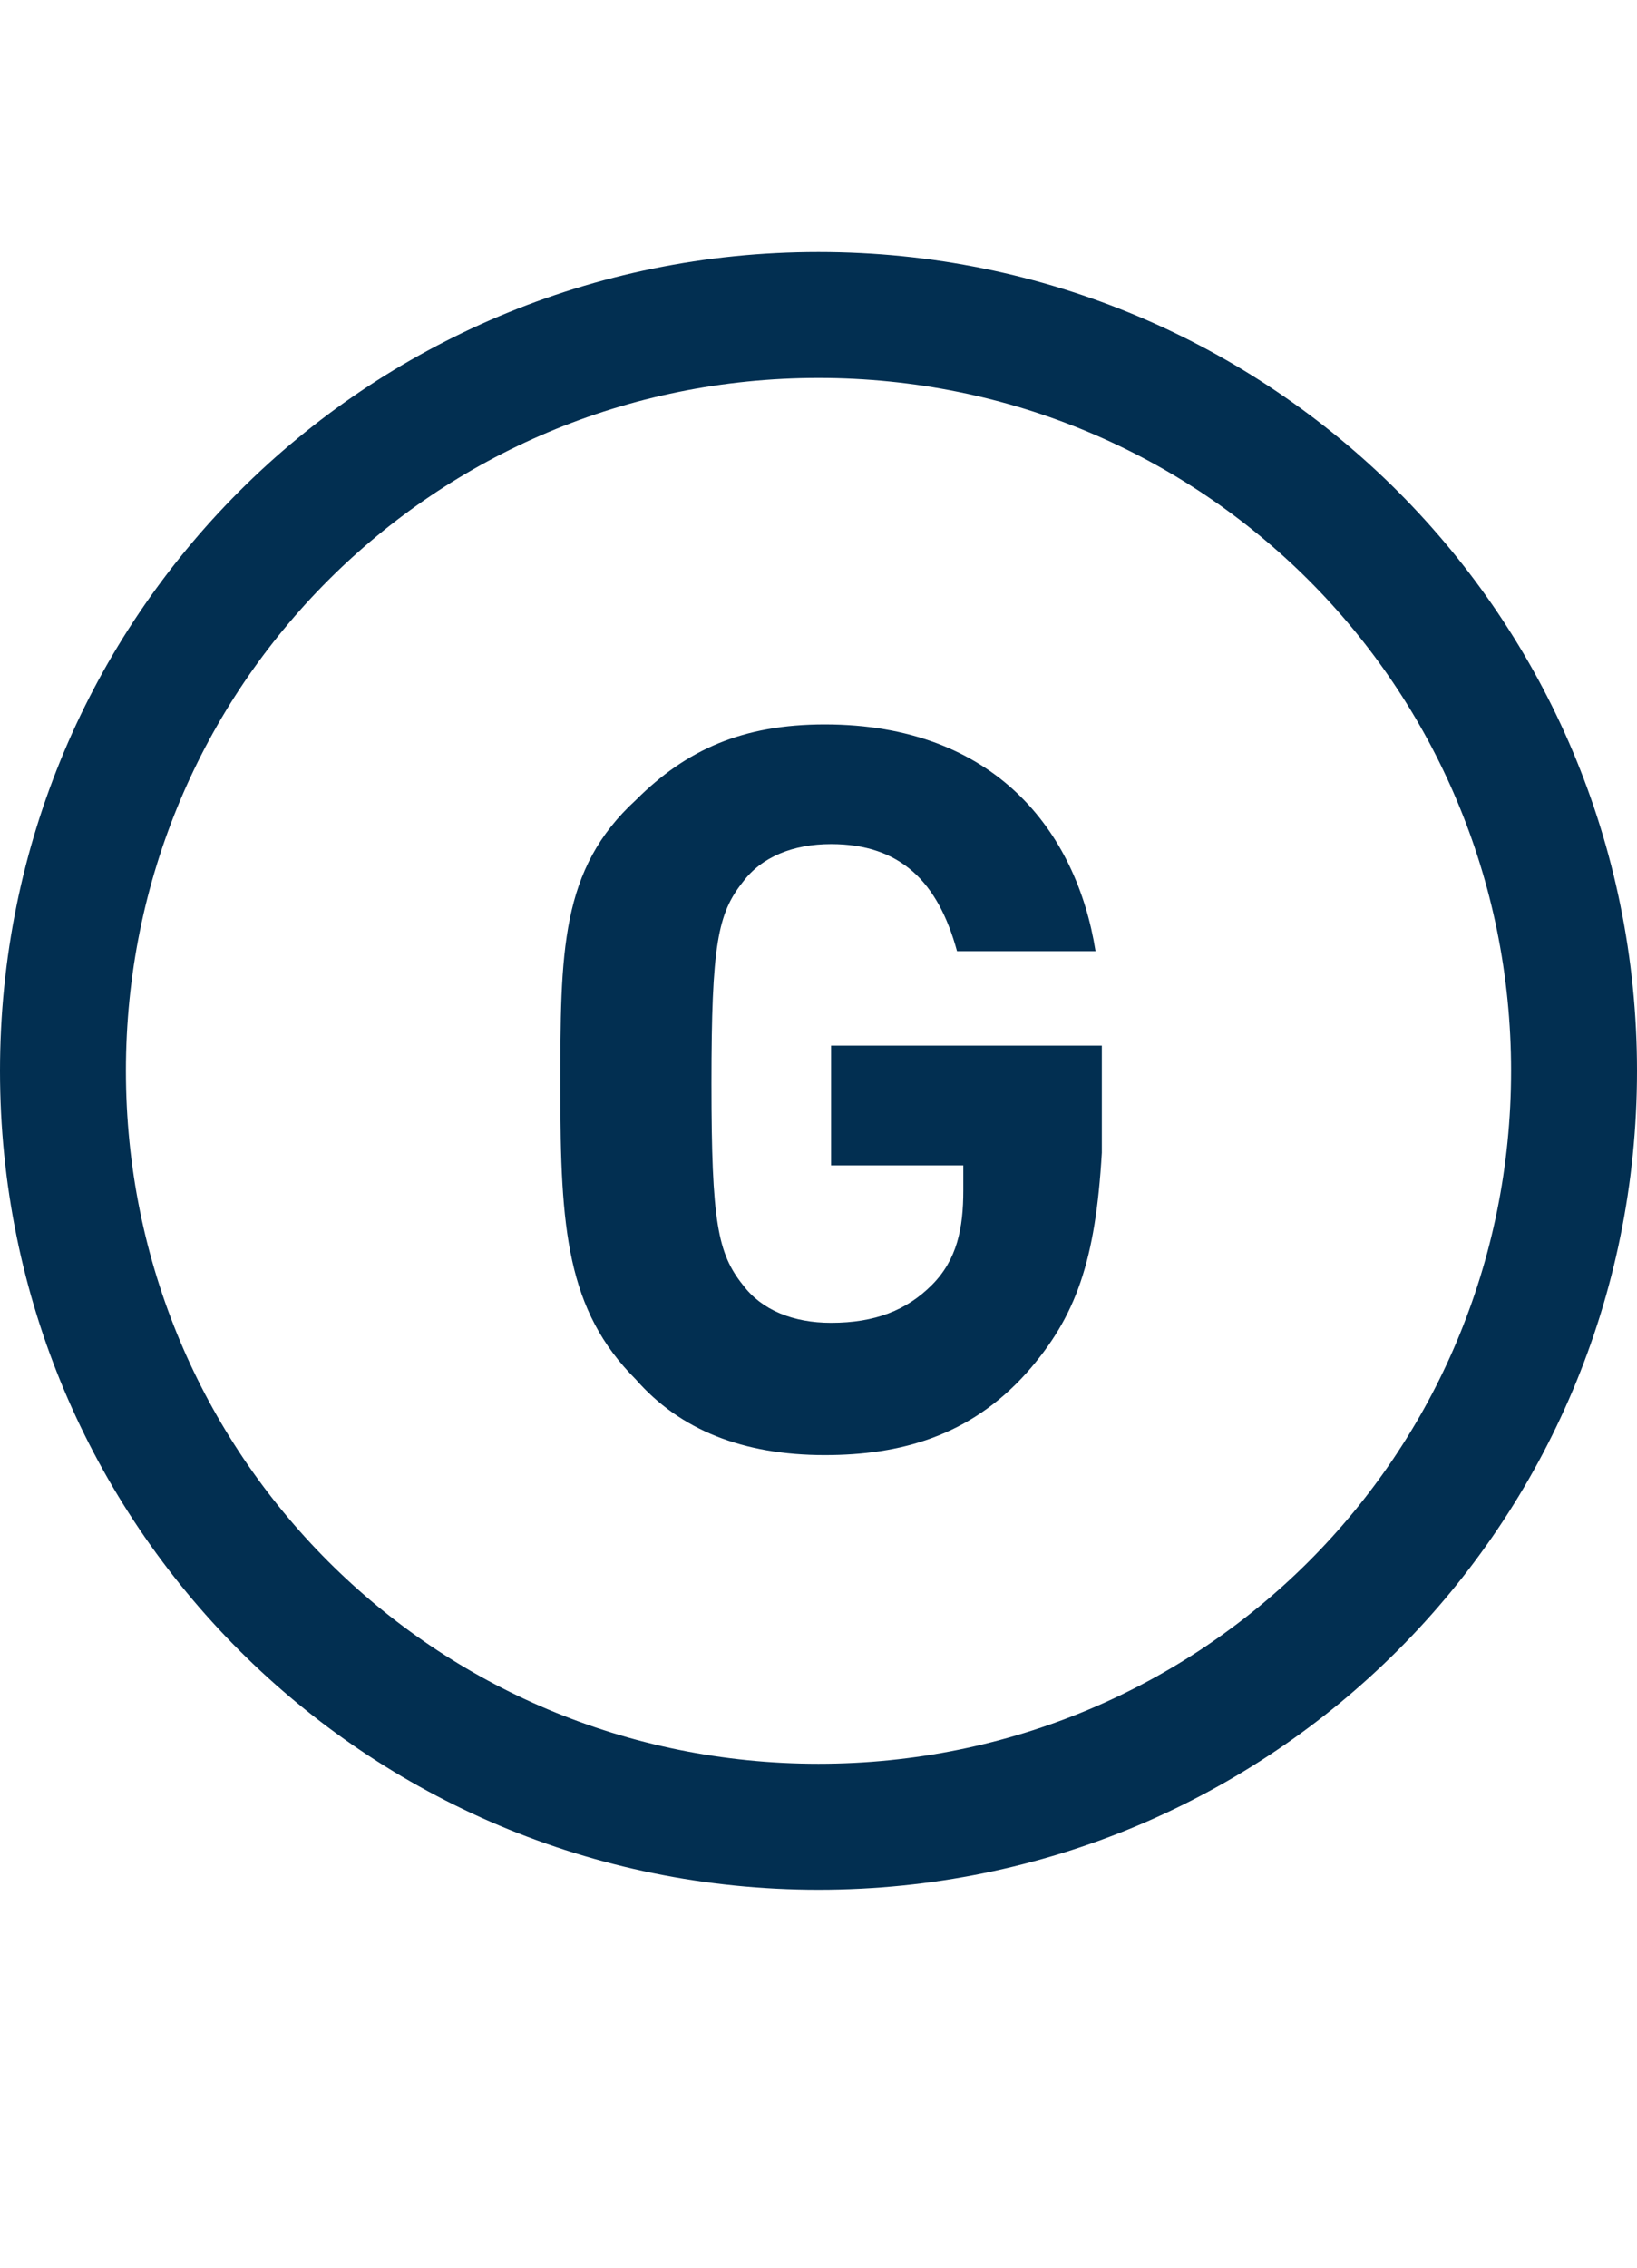 <svg xmlns="http://www.w3.org/2000/svg" viewBox="0 0 26 36"><style>.st0{fill:#022f51}.st1{fill:none}.st2{fill:#2a5db8}.st3{fill:none;stroke:#fff;stroke-width:2;stroke-miterlimit:10}.st4{fill:#fff}.st5,.st6{fill:#022f51;stroke:#022f51;stroke-width:.75;stroke-miterlimit:10}.st6{fill:none;stroke-width:8}.st7{opacity:.5;stroke:#ffa683;stroke-width:2}.st7,.st8,.st9{fill:none;stroke-miterlimit:10}.st8{opacity:.5;stroke:#ffa683;stroke-width:1.414}.st9{stroke:#022f51;stroke-width:4}.st10{opacity:.99;fill:#022f51}</style><g id="Layer_1"><path class="st0" d="M13 30C5.8 30 0 24.2 0 17S5.8 4 13 4s13 5.8 13 13-5.8 13-13 13zm0-24C6.9 6 2 10.9 2 17s4.9 11 11 11 11-4.9 11-11S19.1 6 13 6z"/><path class="st0" d="M16.3 21.8c-.9 1-2 1.3-3.2 1.3-1.3 0-2.3-.4-3-1.2-1.1-1.1-1.2-2.4-1.2-4.6s0-3.5 1.2-4.6c.8-.8 1.7-1.2 3-1.2 2.7 0 4 1.7 4.3 3.6h-2.2c-.3-1.1-.9-1.7-2-1.7-.6 0-1.1.2-1.4.6-.4.5-.5 1-.5 3.2s.1 2.7.5 3.2c.3.4.8.6 1.4.6.7 0 1.2-.2 1.6-.6.4-.4.5-.9.5-1.5v-.4h-2.1v-1.9h4.3v1.7c-.1 1.7-.4 2.6-1.2 3.5z"/></g></svg>
